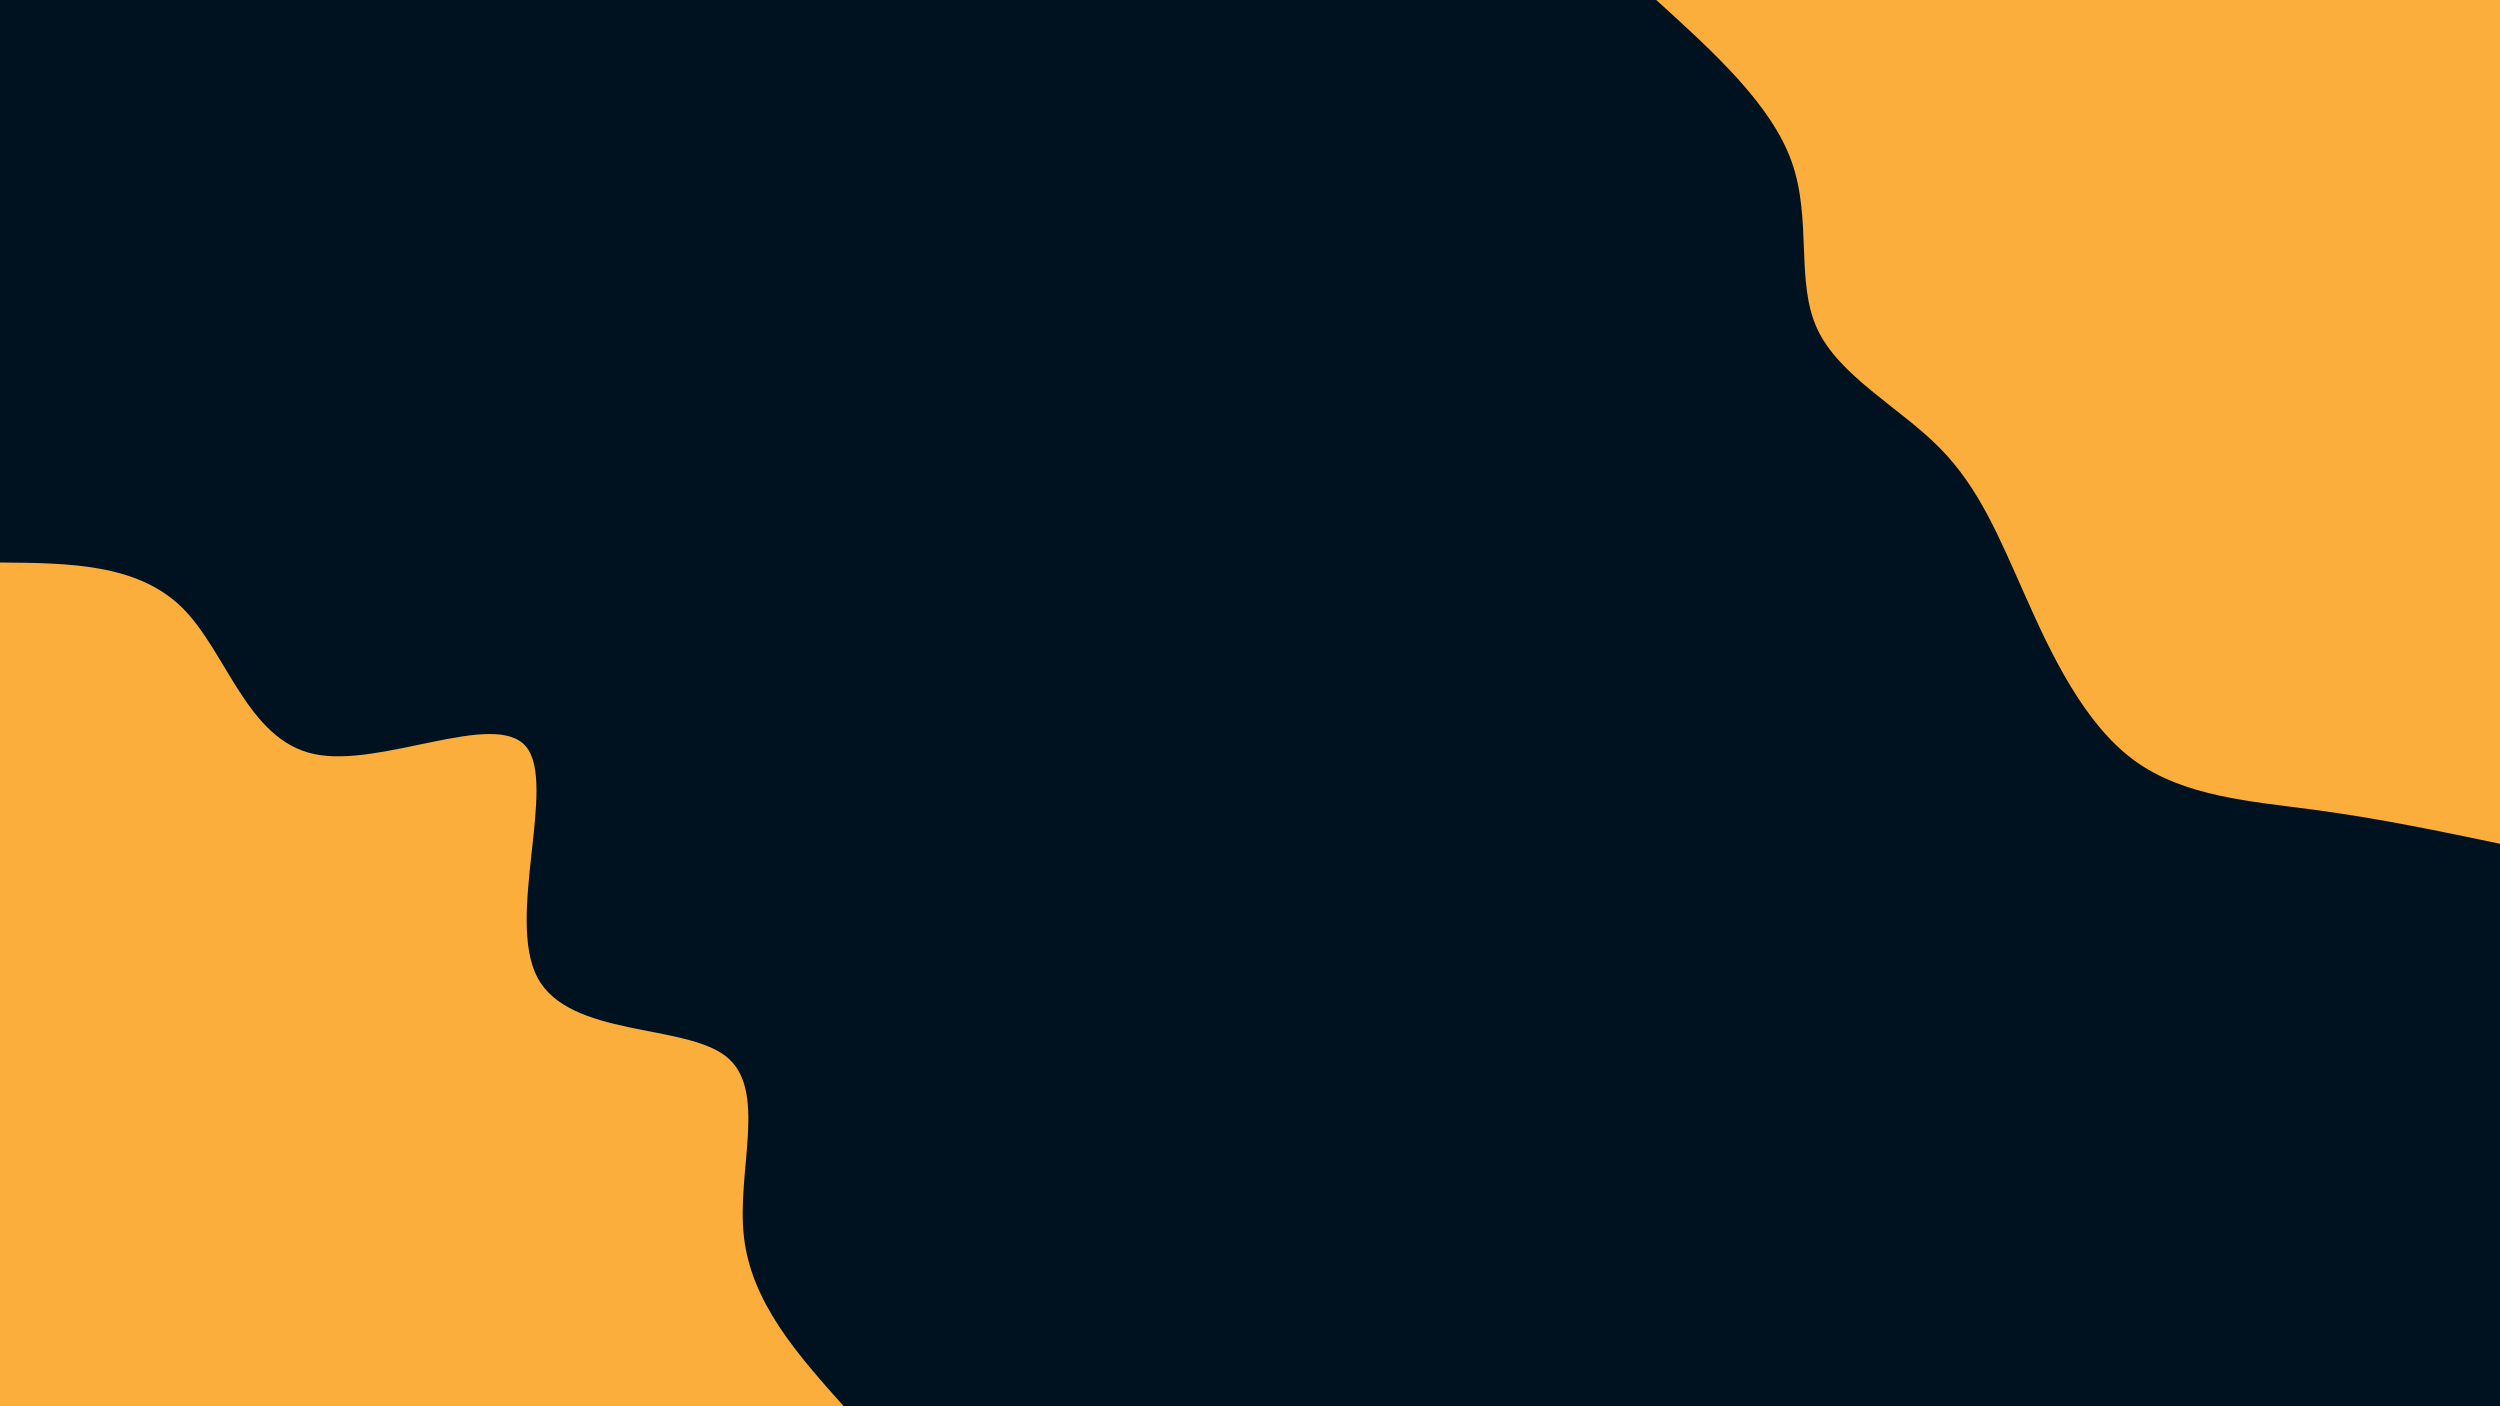 <svg id="visual" viewBox="0 0 1920 1080" width="1920" height="1080" xmlns="http://www.w3.org/2000/svg" xmlns:xlink="http://www.w3.org/1999/xlink" version="1.1"><rect x="0" y="0" width="1920" height="1080" fill="#001220"></rect><defs><linearGradient id="grad1_0" x1="43.8%" y1="0%" x2="100%" y2="100%"><stop offset="14.444%" stop-color="#001220" stop-opacity="1"></stop><stop offset="85.556%" stop-color="#001220" stop-opacity="1"></stop></linearGradient></defs><defs><linearGradient id="grad2_0" x1="0%" y1="0%" x2="56.3%" y2="100%"><stop offset="14.444%" stop-color="#001220" stop-opacity="1"></stop><stop offset="85.556%" stop-color="#001220" stop-opacity="1"></stop></linearGradient></defs><g transform="translate(1920, 0)"><path d="M0 648C-46.4 638.3 -92.9 628.6 -142 622C-191 615.4 -242.8 612 -281.2 583.8C-319.5 555.6 -344.6 502.7 -364.7 457.4C-384.9 412.1 -400.1 374.4 -430.8 343.5C-461.5 312.7 -507.7 288.6 -524.4 252.5C-541.1 216.4 -528.3 168.3 -544 124.2C-559.7 80.1 -603.9 40 -648 0L0 0Z" fill="#FBAE3C"></path></g><g transform="translate(0, 1080)"><path d="M0 -648C52.9 -647.6 105.7 -647.1 140 -613.2C174.2 -579.3 189.8 -511.9 241.2 -500.9C292.7 -489.9 380.1 -535.3 404 -506.6C427.9 -477.9 388.4 -375.2 412.8 -329.2C437.2 -283.2 525.6 -294.1 557.7 -268.6C589.8 -243.1 565.6 -181.2 571.3 -130.4C577 -79.6 612.5 -39.8 648 0L0 0Z" fill="#FBAE3C"></path></g></svg>